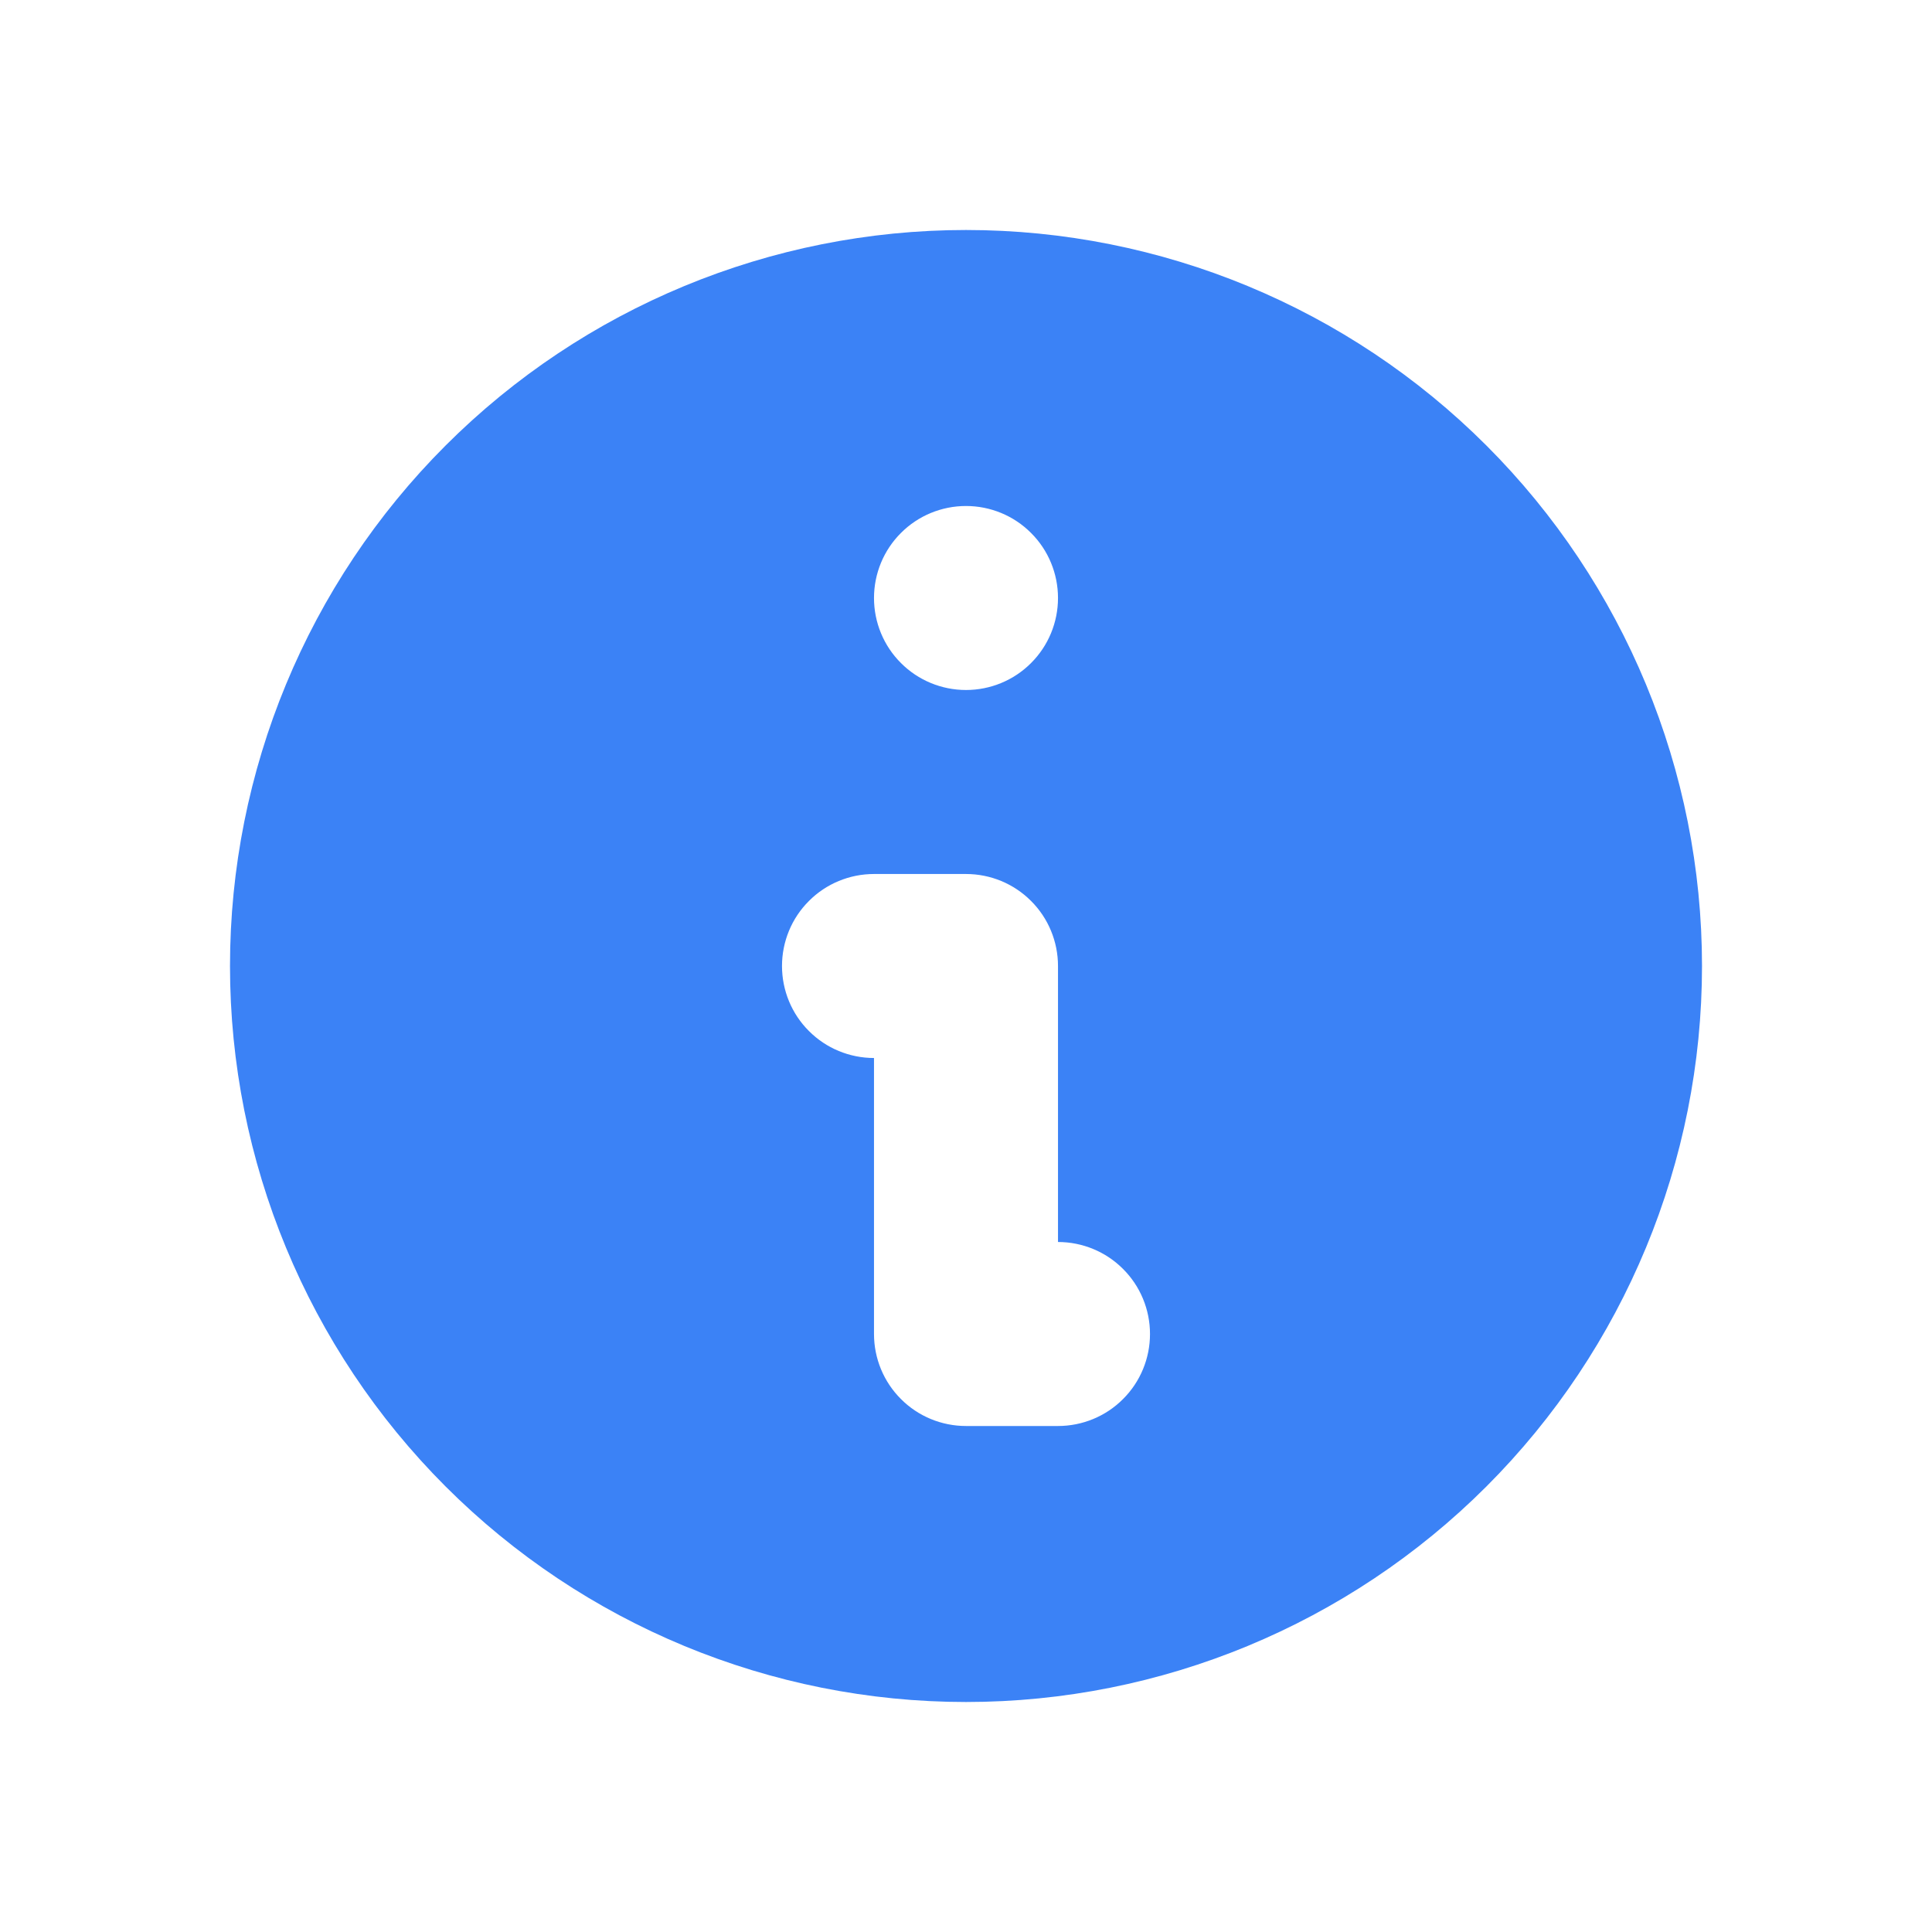 <svg width="21" height="21" viewBox="0 0 21 21" fill="none" xmlns="http://www.w3.org/2000/svg">
<g id="icon">
<path id="Vector" fill-rule="evenodd" clip-rule="evenodd" d="M18.5 10.5C18.5 12.622 17.657 14.657 16.157 16.157C14.657 17.657 12.622 18.5 10.5 18.5C8.378 18.5 6.343 17.657 4.843 16.157C3.343 14.657 2.5 12.622 2.5 10.5C2.5 8.378 3.343 6.343 4.843 4.843C6.343 3.343 8.378 2.5 10.5 2.5C12.622 2.5 14.657 3.343 16.157 4.843C17.657 6.343 18.5 8.378 18.5 10.5ZM11.5 6.5C11.5 6.765 11.395 7.02 11.207 7.207C11.02 7.395 10.765 7.5 10.5 7.5C10.235 7.5 9.98 7.395 9.793 7.207C9.605 7.02 9.5 6.765 9.5 6.5C9.5 6.235 9.605 5.98 9.793 5.793C9.98 5.605 10.235 5.5 10.5 5.5C10.765 5.5 11.02 5.605 11.207 5.793C11.395 5.98 11.5 6.235 11.5 6.5ZM9.5 9.5C9.235 9.5 8.98 9.605 8.793 9.793C8.605 9.98 8.5 10.235 8.5 10.5C8.5 10.765 8.605 11.02 8.793 11.207C8.98 11.395 9.235 11.5 9.5 11.5V14.5C9.5 14.765 9.605 15.02 9.793 15.207C9.98 15.395 10.235 15.5 10.5 15.5H11.5C11.765 15.5 12.02 15.395 12.207 15.207C12.395 15.02 12.5 14.765 12.5 14.5C12.5 14.235 12.395 13.98 12.207 13.793C12.02 13.605 11.765 13.5 11.5 13.5V10.5C11.5 10.235 11.395 9.98 11.207 9.793C11.02 9.605 10.765 9.5 10.5 9.5H9.5Z" fill="#3B82F6"/>
</g>
</svg>
